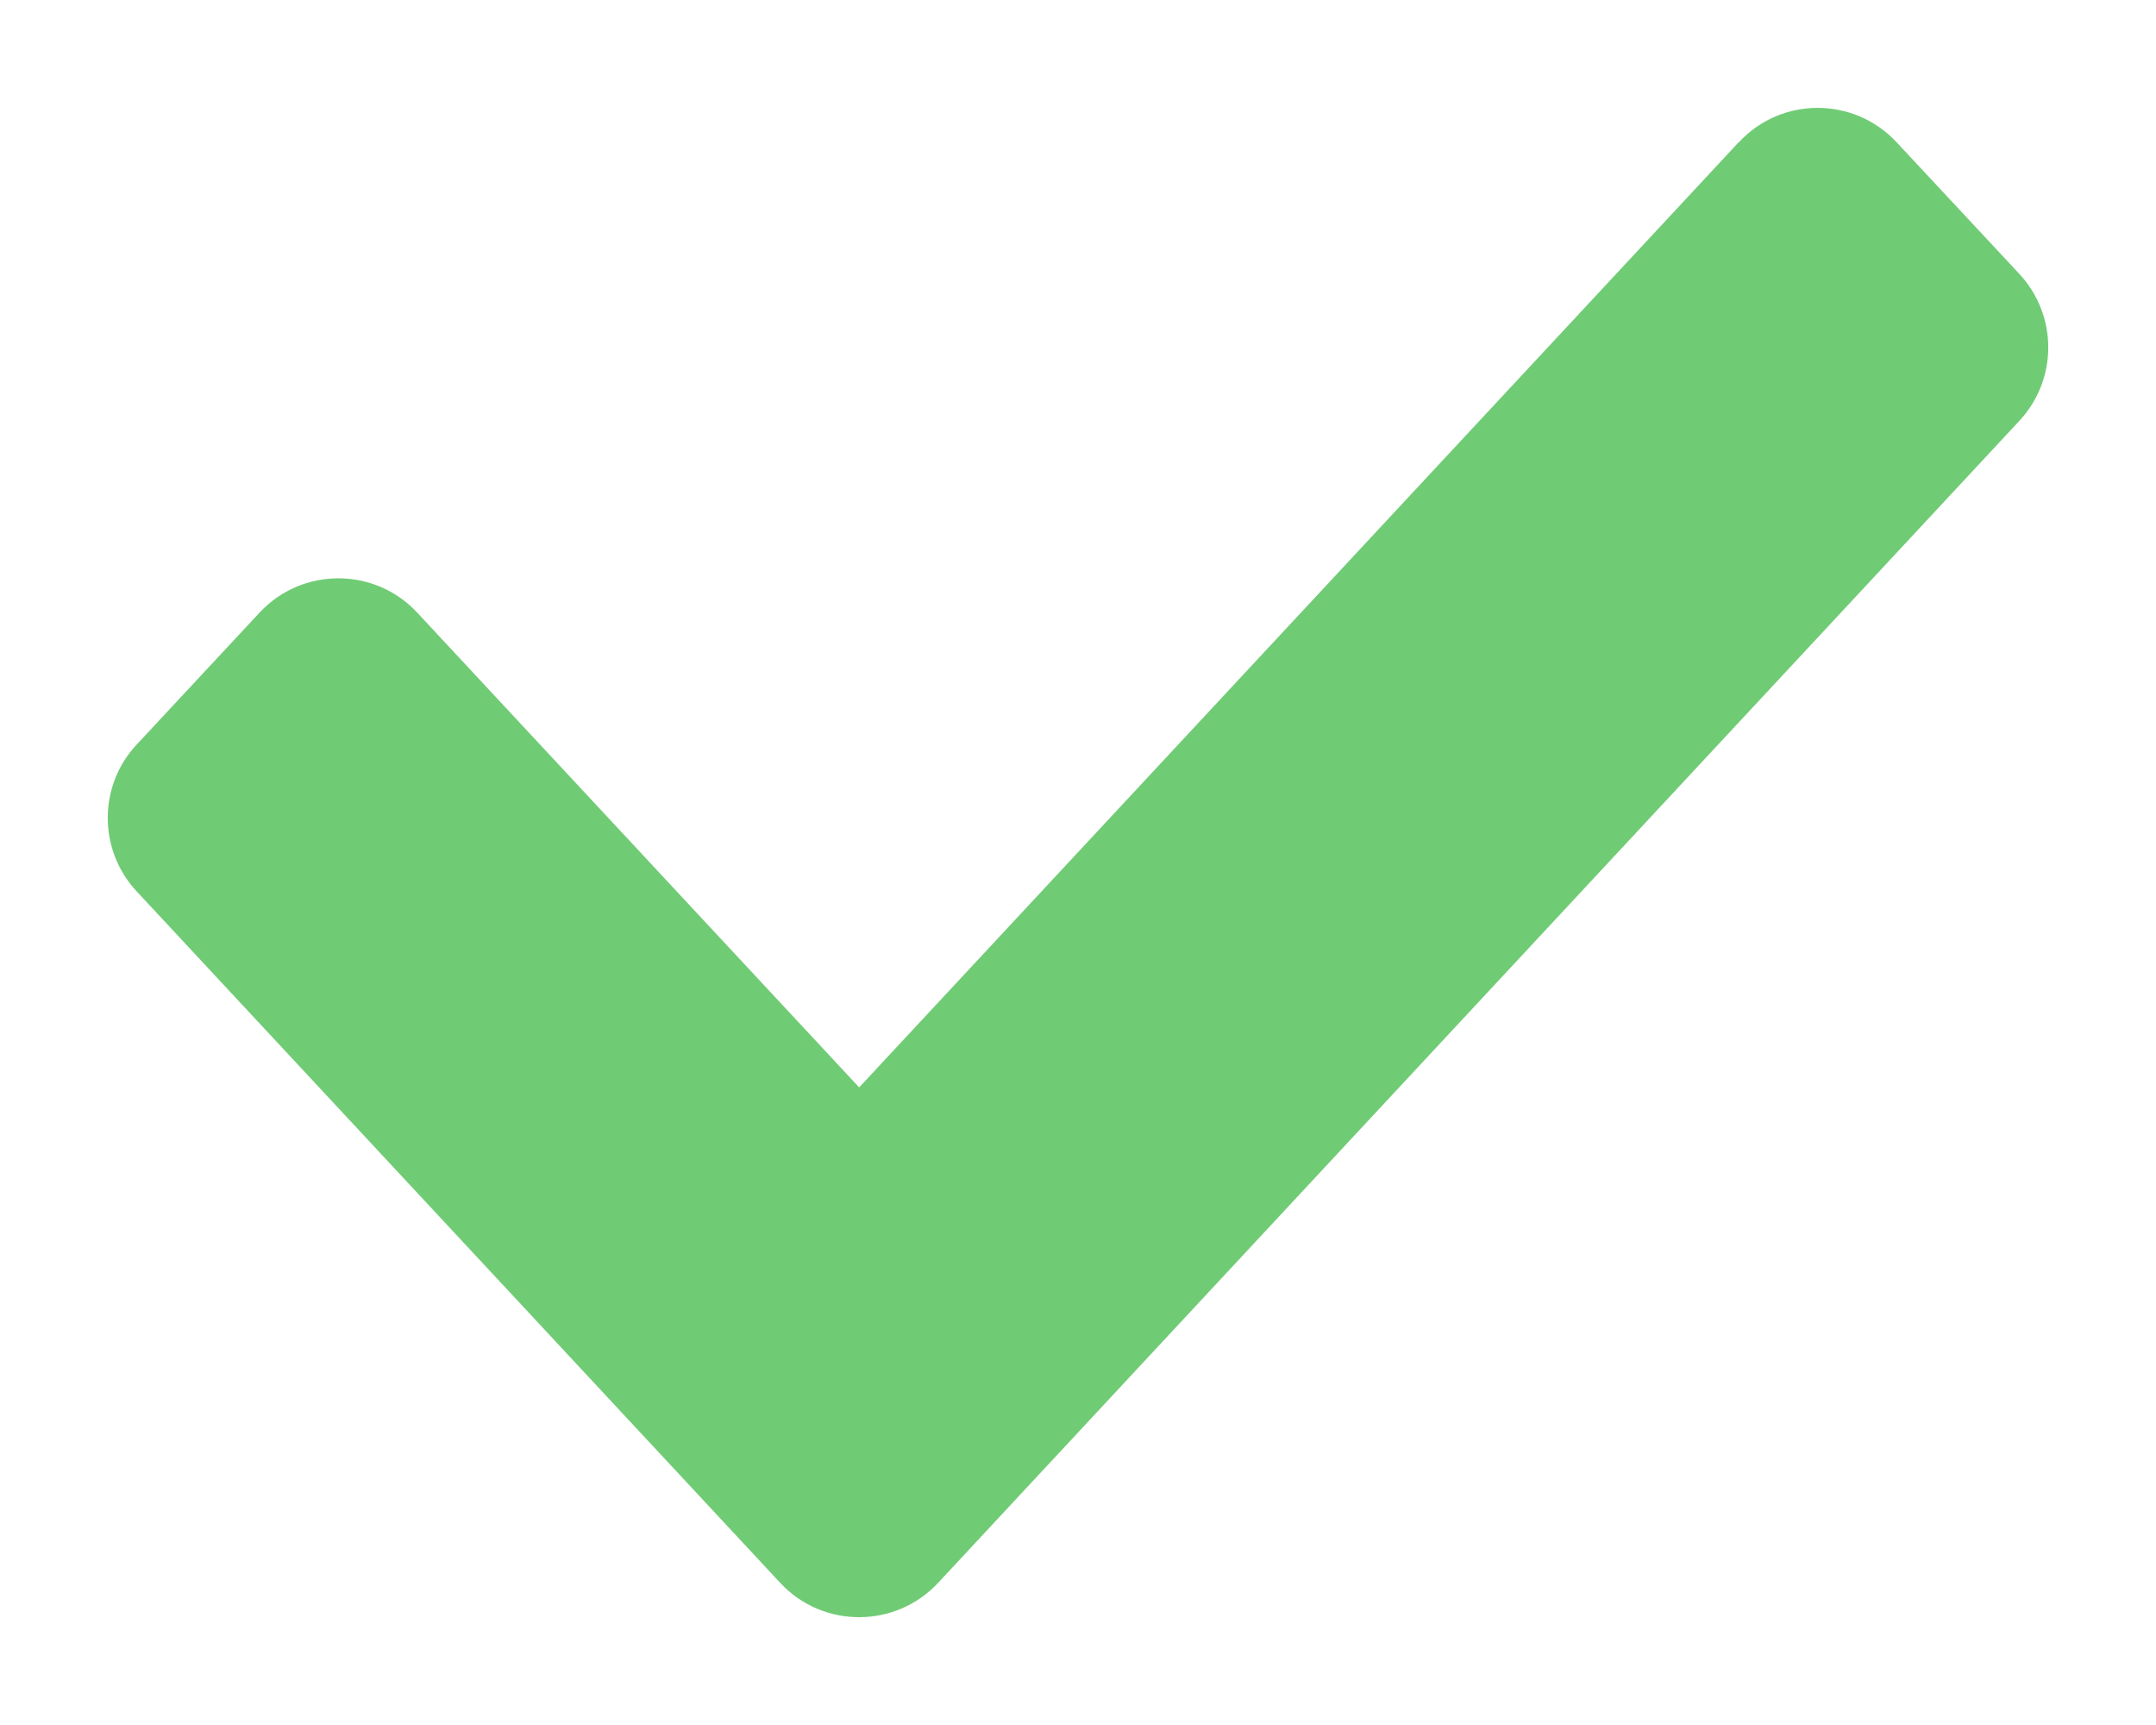 <svg xmlns="http://www.w3.org/2000/svg" width="10" height="8" viewBox="0 0 10 8">
    <g fill="none" fill-rule="evenodd">
        <g fill="#70CB75" fill-rule="nonzero">
            <g>
                <path d="M8.065.66c.197-.213.534-.213.732 0l.569.61c.179.193.179.49 0 .682L4.351 7.341c-.198.212-.535.212-.732 0L.634 4.134c-.179-.192-.179-.49 0-.681l.57-.612c.197-.212.534-.212.731 0l2.05 2.202L8.065.659z" transform="translate(-206 -76) translate(206 76)"/>
            </g>
        </g>
    </g>
</svg>
